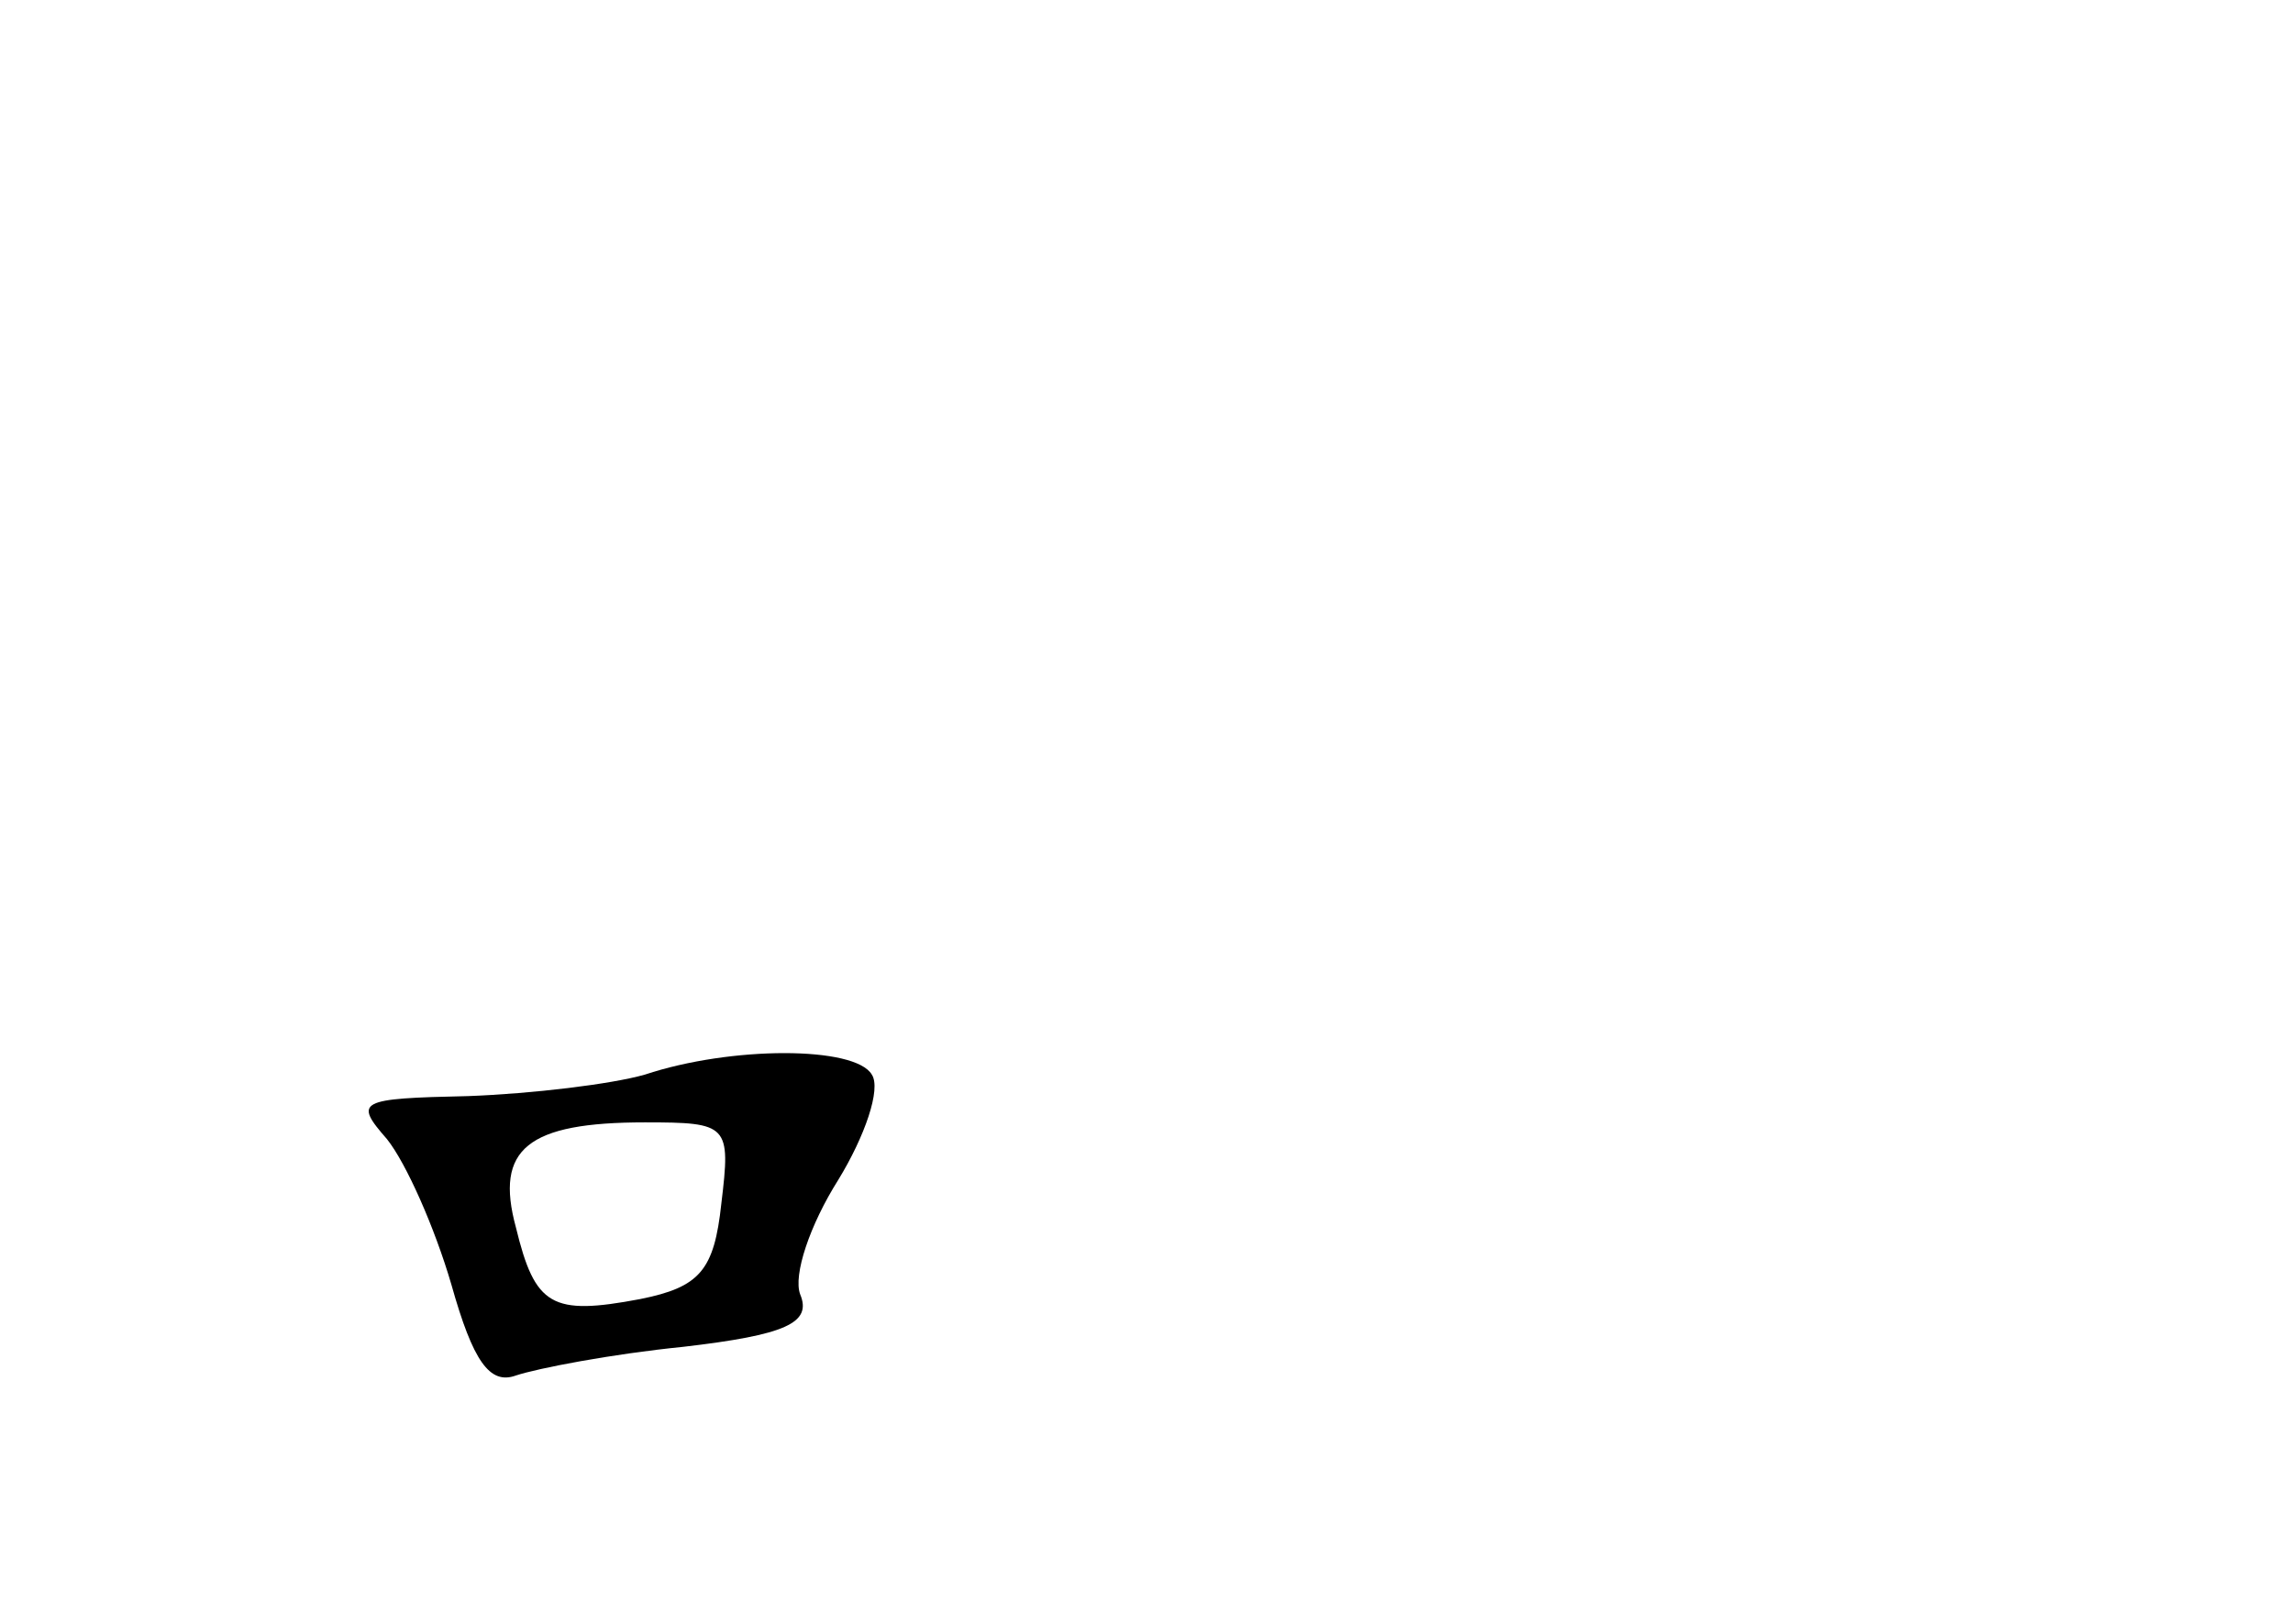 <?xml version="1.0" standalone="no"?>
<!DOCTYPE svg PUBLIC "-//W3C//DTD SVG 20010904//EN"
 "http://www.w3.org/TR/2001/REC-SVG-20010904/DTD/svg10.dtd">
<svg version="1.0" xmlns="http://www.w3.org/2000/svg"
 width="96pt" height="68pt" viewBox="0 0 96 68"
 preserveAspectRatio="xMidYMid meet">
<g transform="translate(0,68) scale(0.1,-0.1)"
fill="#000000" stroke="none">
<path d="M270 230 c-14 -4 -47 -8 -74 -9 -46 -1 -48 -2 -34 -18 8 -10 20 -37
27 -61 9 -32 16 -42 27 -38 9 3 40 9 70 12 43 5 54 10 49 22 -3 8 4 29 16 48
11 18 18 38 14 44 -7 12 -59 12 -95 0z m32 -54 c-3 -28 -9 -35 -34 -40 -37 -7
-44 -3 -52 30 -9 33 5 44 54 44 35 0 36 -1 32 -34z"/>
</g>
</svg>
